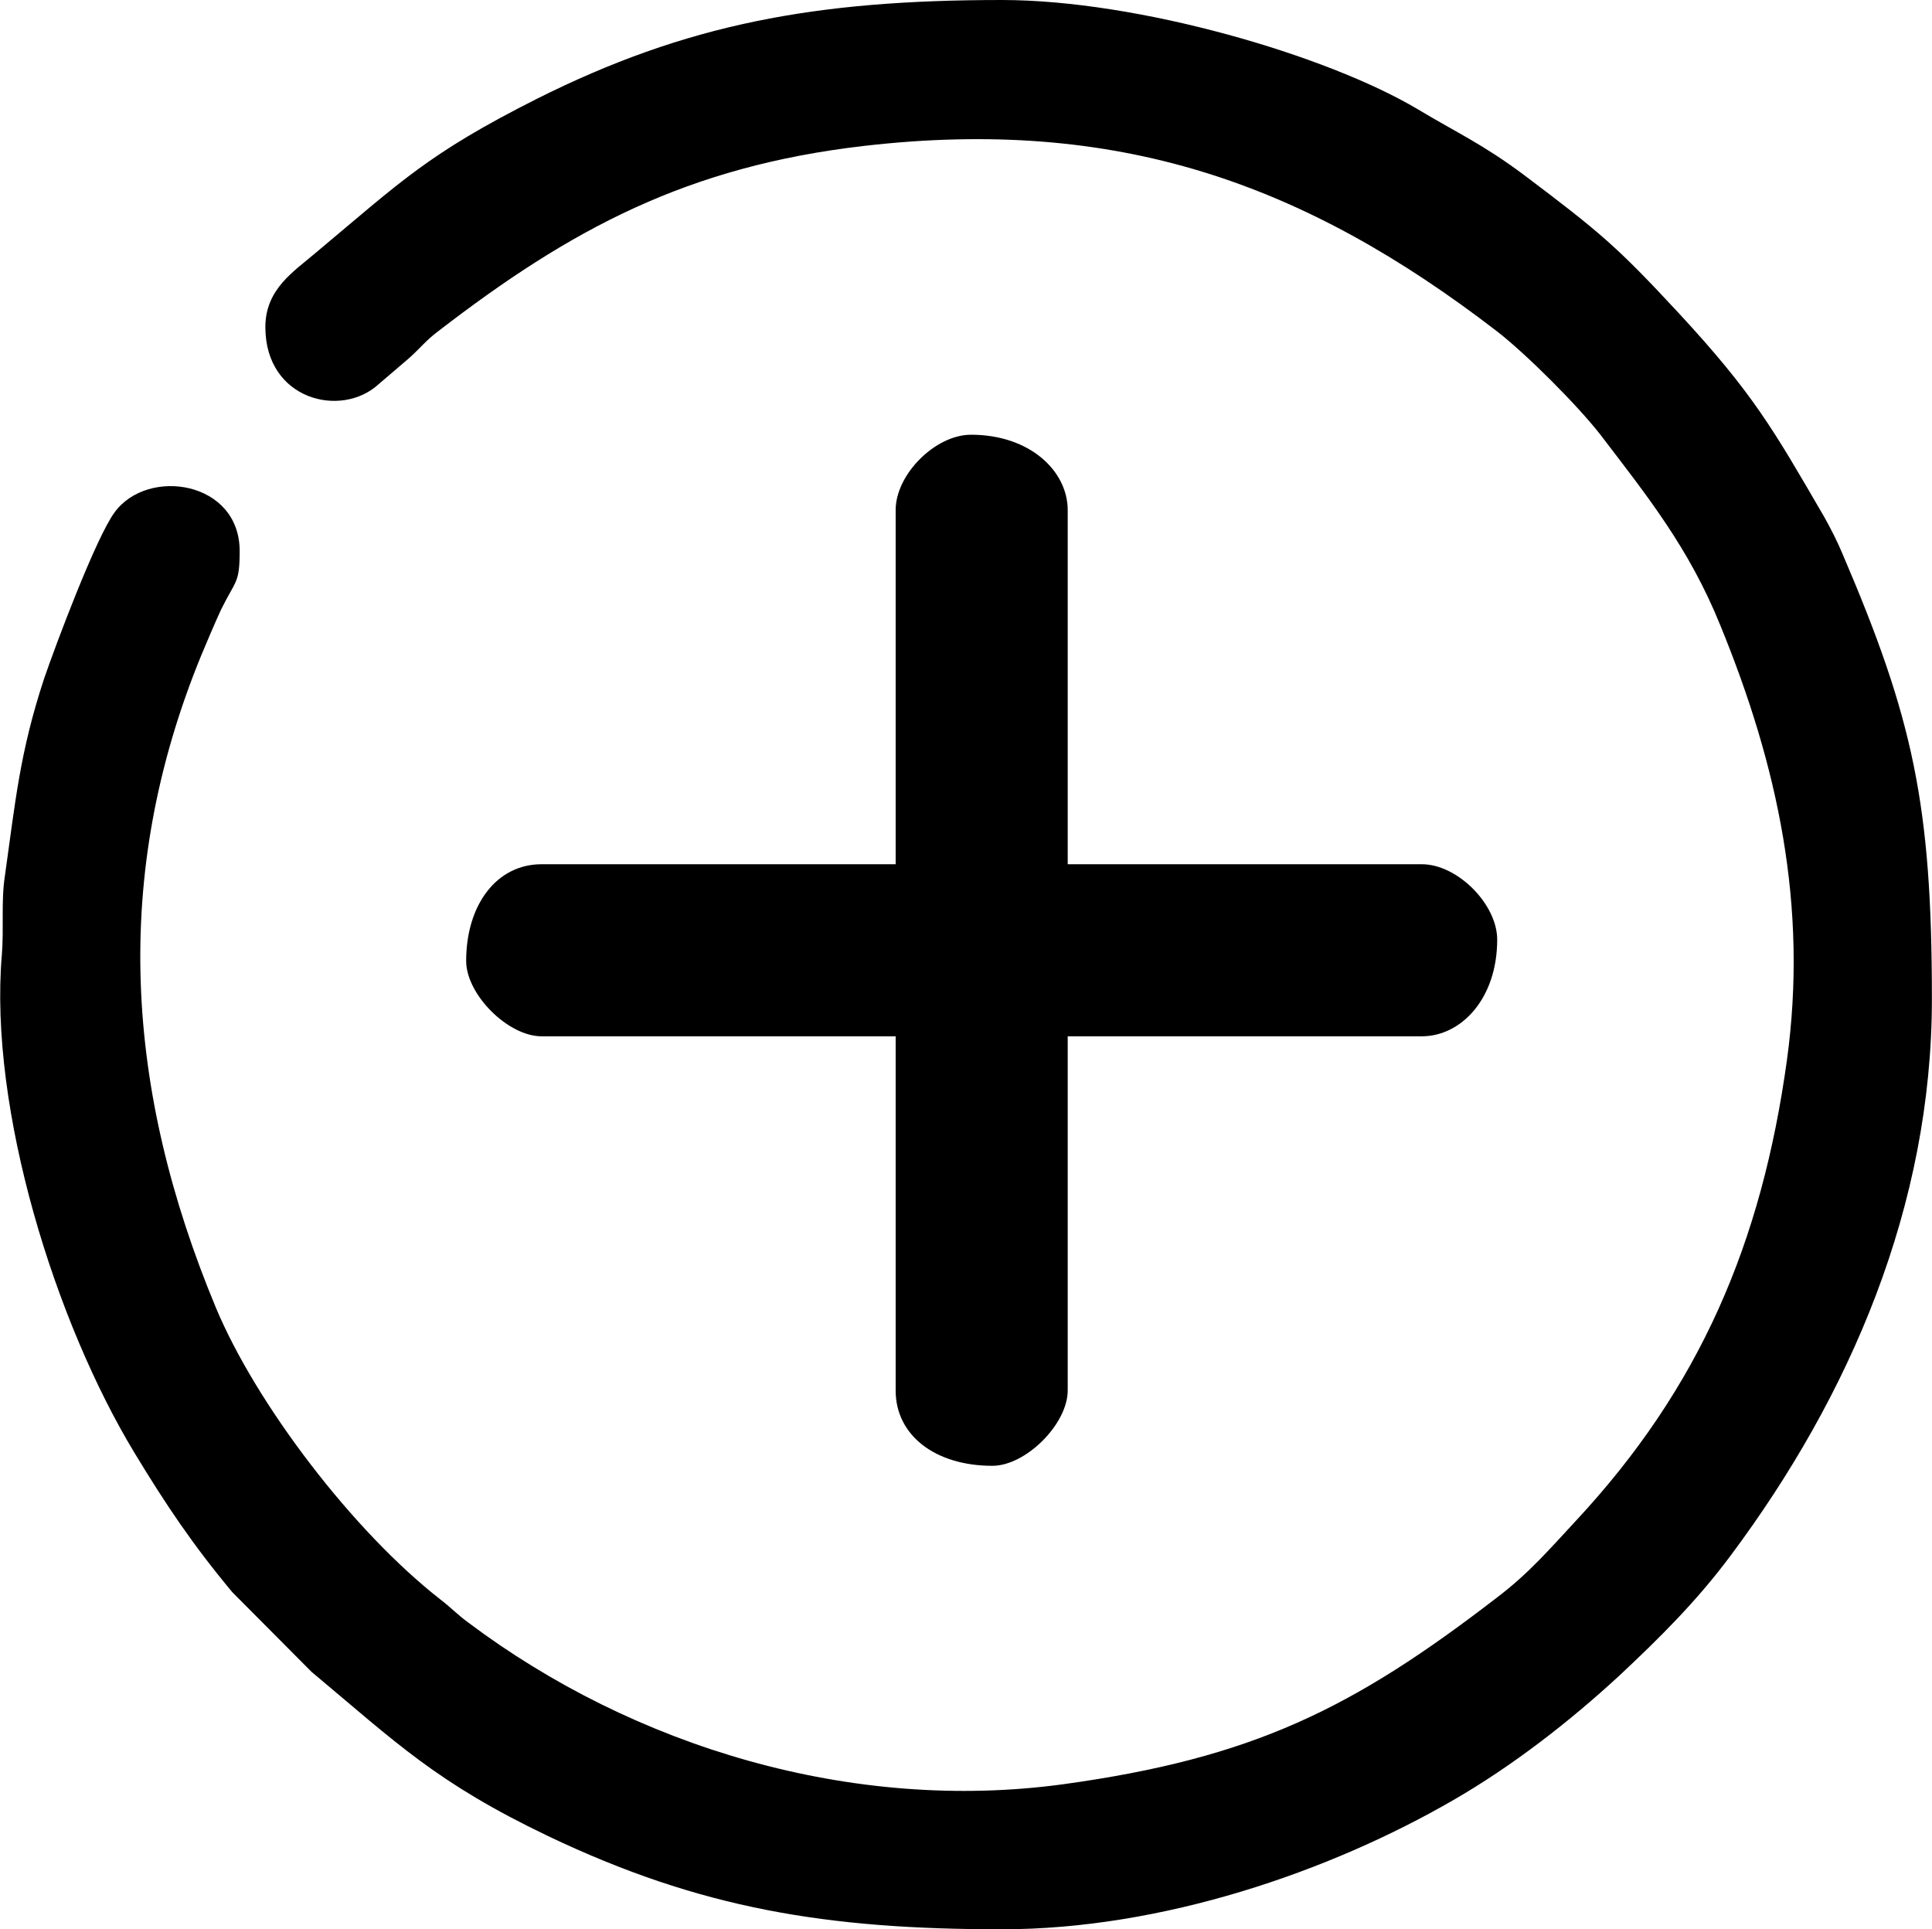 <?xml version="1.0" encoding="UTF-8"?>
<!DOCTYPE svg PUBLIC "-//W3C//DTD SVG 1.1//EN" "http://www.w3.org/Graphics/SVG/1.1/DTD/svg11.dtd">
<!-- Creator: CorelDRAW X7 -->
<svg xmlns="http://www.w3.org/2000/svg" xml:space="preserve" width="158.255mm" height="158.025mm" version="1.1" style="shape-rendering:geometricPrecision; text-rendering:geometricPrecision; image-rendering:optimizeQuality; fill-rule:evenodd; clip-rule:evenodd"
viewBox="0 0 4435 4429"
 xmlns:xlink="http://www.w3.org/1999/xlink">
 <defs>
  <style type="text/css">
   <![CDATA[
    .fil0 {fill:black}
   ]]>
  </style>
 </defs>
 <g id="Layer_x0020_1">
  <g id="_2504901496592">
   <path class="fil0" d="M609 751c0,167 174,210 260,131l69 -59c27,-24 38,-40 67,-62 306,-236 573,-379 978,-426 581,-67 1010,84 1454,426 67,52 185,170 237,237 106,139 203,259 275,437 132,322 202,645 153,1000 -58,418 -199,750 -485,1057 -56,60 -106,119 -180,175 -332,256 -561,369 -996,429 -484,66 -985,-85 -1366,-371 -27,-20 -37,-32 -64,-53 -200,-156 -423,-448 -516,-671 -207,-498 -241,-990 -33,-1497 13,-31 29,-69 45,-104 34,-69 43,-60 43,-135 0,-161 -211,-193 -287,-89 -43,58 -136,306 -162,382 -56,170 -66,283 -90,453 -9,58 -2,120 -7,181 -30,355 123,844 305,1144 72,119 134,211 224,319l182 183c195,163 286,254 543,377 350,167 641,214 1042,214 368,0 752,-132 1037,-297 135,-78 265,-179 379,-284 92,-86 179,-172 257,-277 274,-367 462,-803 462,-1278 0,-445 -43,-643 -205,-1021 -12,-29 -28,-60 -42,-85 -118,-203 -163,-283 -334,-468 -142,-153 -180,-185 -355,-317 -95,-71 -154,-97 -244,-151 -210,-125 -643,-251 -955,-251 -428,0 -725,55 -1068,227 -250,126 -312,190 -507,353 -50,43 -116,83 -116,171z"/>
   <path class="fil0" d="M2056 1171l0 813 -813 0c-103,0 -173,93 -173,222 0,77 96,173 173,173l813 0 0 813c0,104 92,173 222,173 77,0 173,-96 173,-173l0 -813 813 0c90,0 173,-86 173,-222 0,-81 -91,-173 -173,-173l-813 0 0 -813c0,-89 -86,-173 -222,-173 -82,0 -173,91 -173,173z"/>
  </g>
 </g>
</svg>
